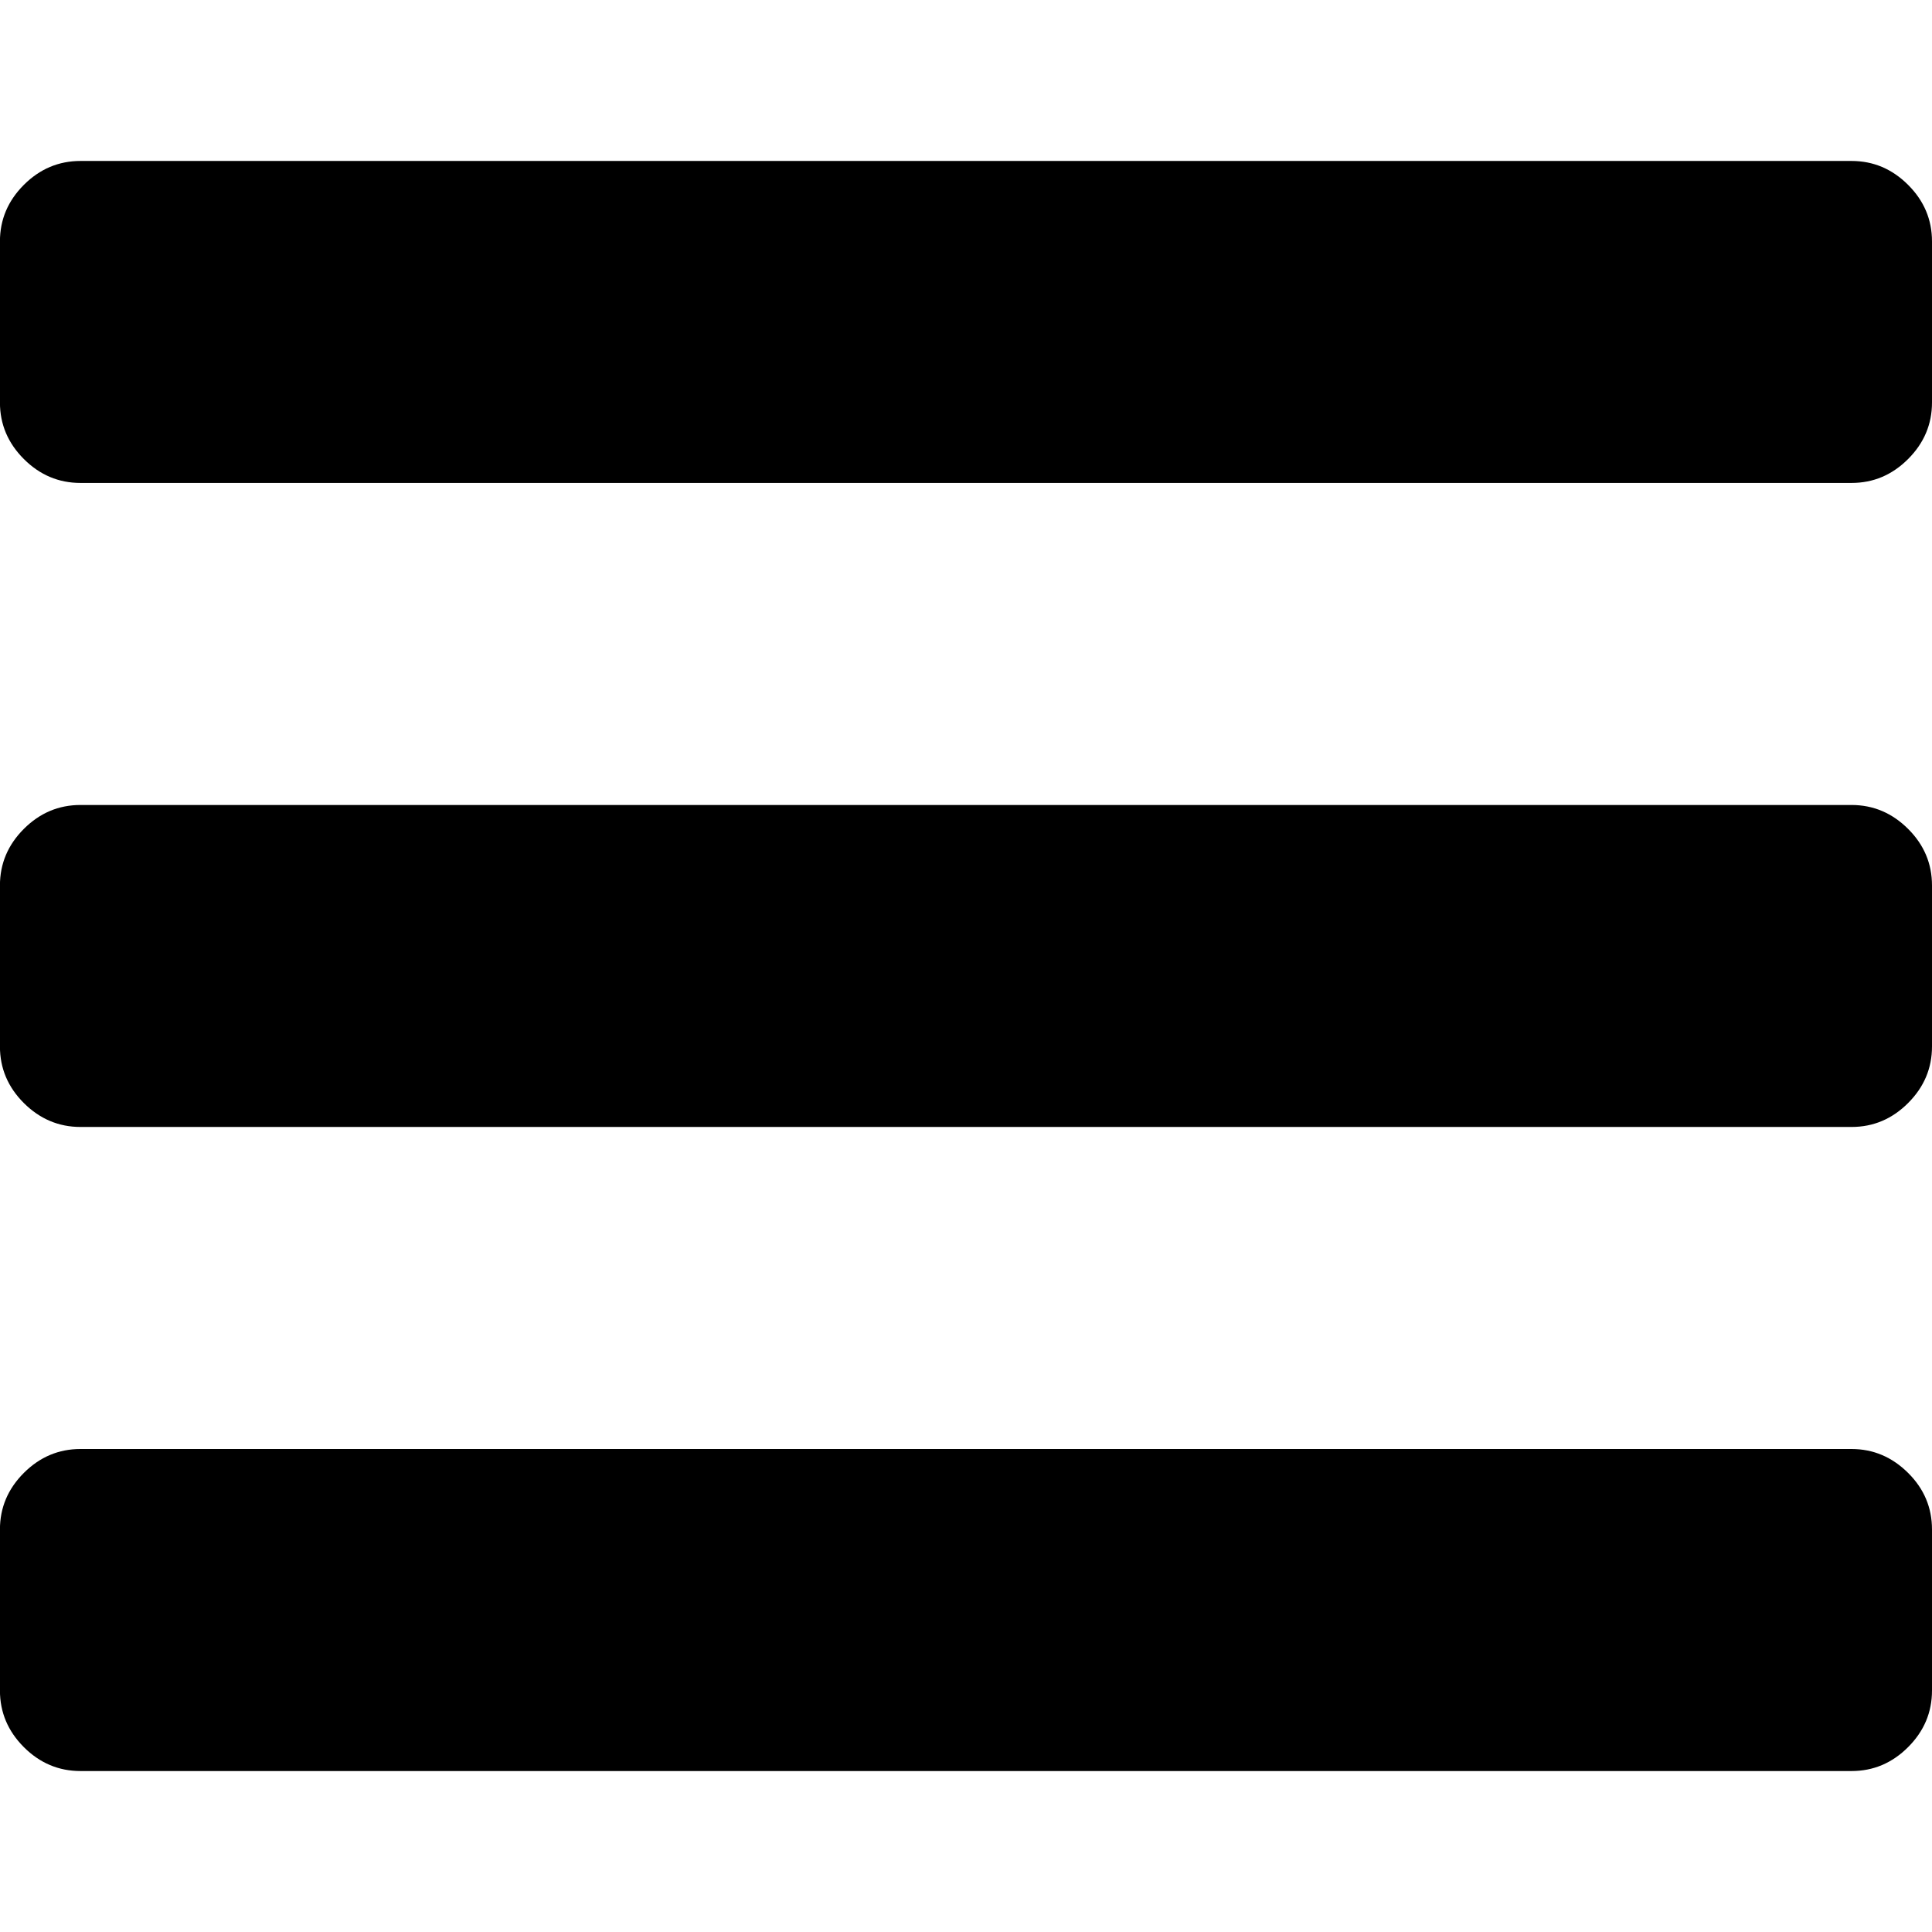 <?xml version="1.0" encoding="utf-8"?>
<!-- Generated by IcoMoon.io -->
<!DOCTYPE svg PUBLIC "-//W3C//DTD SVG 1.1//EN" "http://www.w3.org/Graphics/SVG/1.1/DTD/svg11.dtd">
<svg version="1.1" xmlns="http://www.w3.org/2000/svg" xmlns:xlink="http://www.w3.org/1999/xlink" width="32" height="32" viewBox="0 0 32 32">
<path d="M30.667 24h-29.334c-0.361 0-0.674 0.132-0.938 0.396s-0.396 0.576-0.396 0.937v2.667c0 0.361 0.132 0.674 0.396 0.938s0.577 0.396 0.938 0.396h29.334c0.361 0 0.673-0.132 0.937-0.396s0.396-0.576 0.396-0.938v-2.667c0-0.361-0.131-0.674-0.396-0.937s-0.576-0.396-0.938-0.396z"></path>
<path d="M31.604 3.062c-0.264-0.264-0.576-0.396-0.937-0.396h-29.334c-0.361 0-0.674 0.132-0.938 0.396s-0.396 0.576-0.396 0.937v2.667c0 0.361 0.132 0.673 0.396 0.937s0.577 0.396 0.938 0.396h29.334c0.361 0 0.673-0.132 0.937-0.396s0.396-0.576 0.396-0.937v-2.667c-0-0.361-0.132-0.674-0.396-0.937z"></path>
<path d="M30.667 13.333h-29.334c-0.361 0-0.674 0.132-0.938 0.396s-0.396 0.576-0.396 0.937v2.667c0 0.361 0.132 0.674 0.396 0.937s0.577 0.396 0.938 0.396h29.334c0.361 0 0.673-0.132 0.937-0.396s0.396-0.576 0.396-0.937v-2.667c0-0.361-0.132-0.674-0.396-0.937s-0.576-0.396-0.938-0.396z"></path>
</svg>
